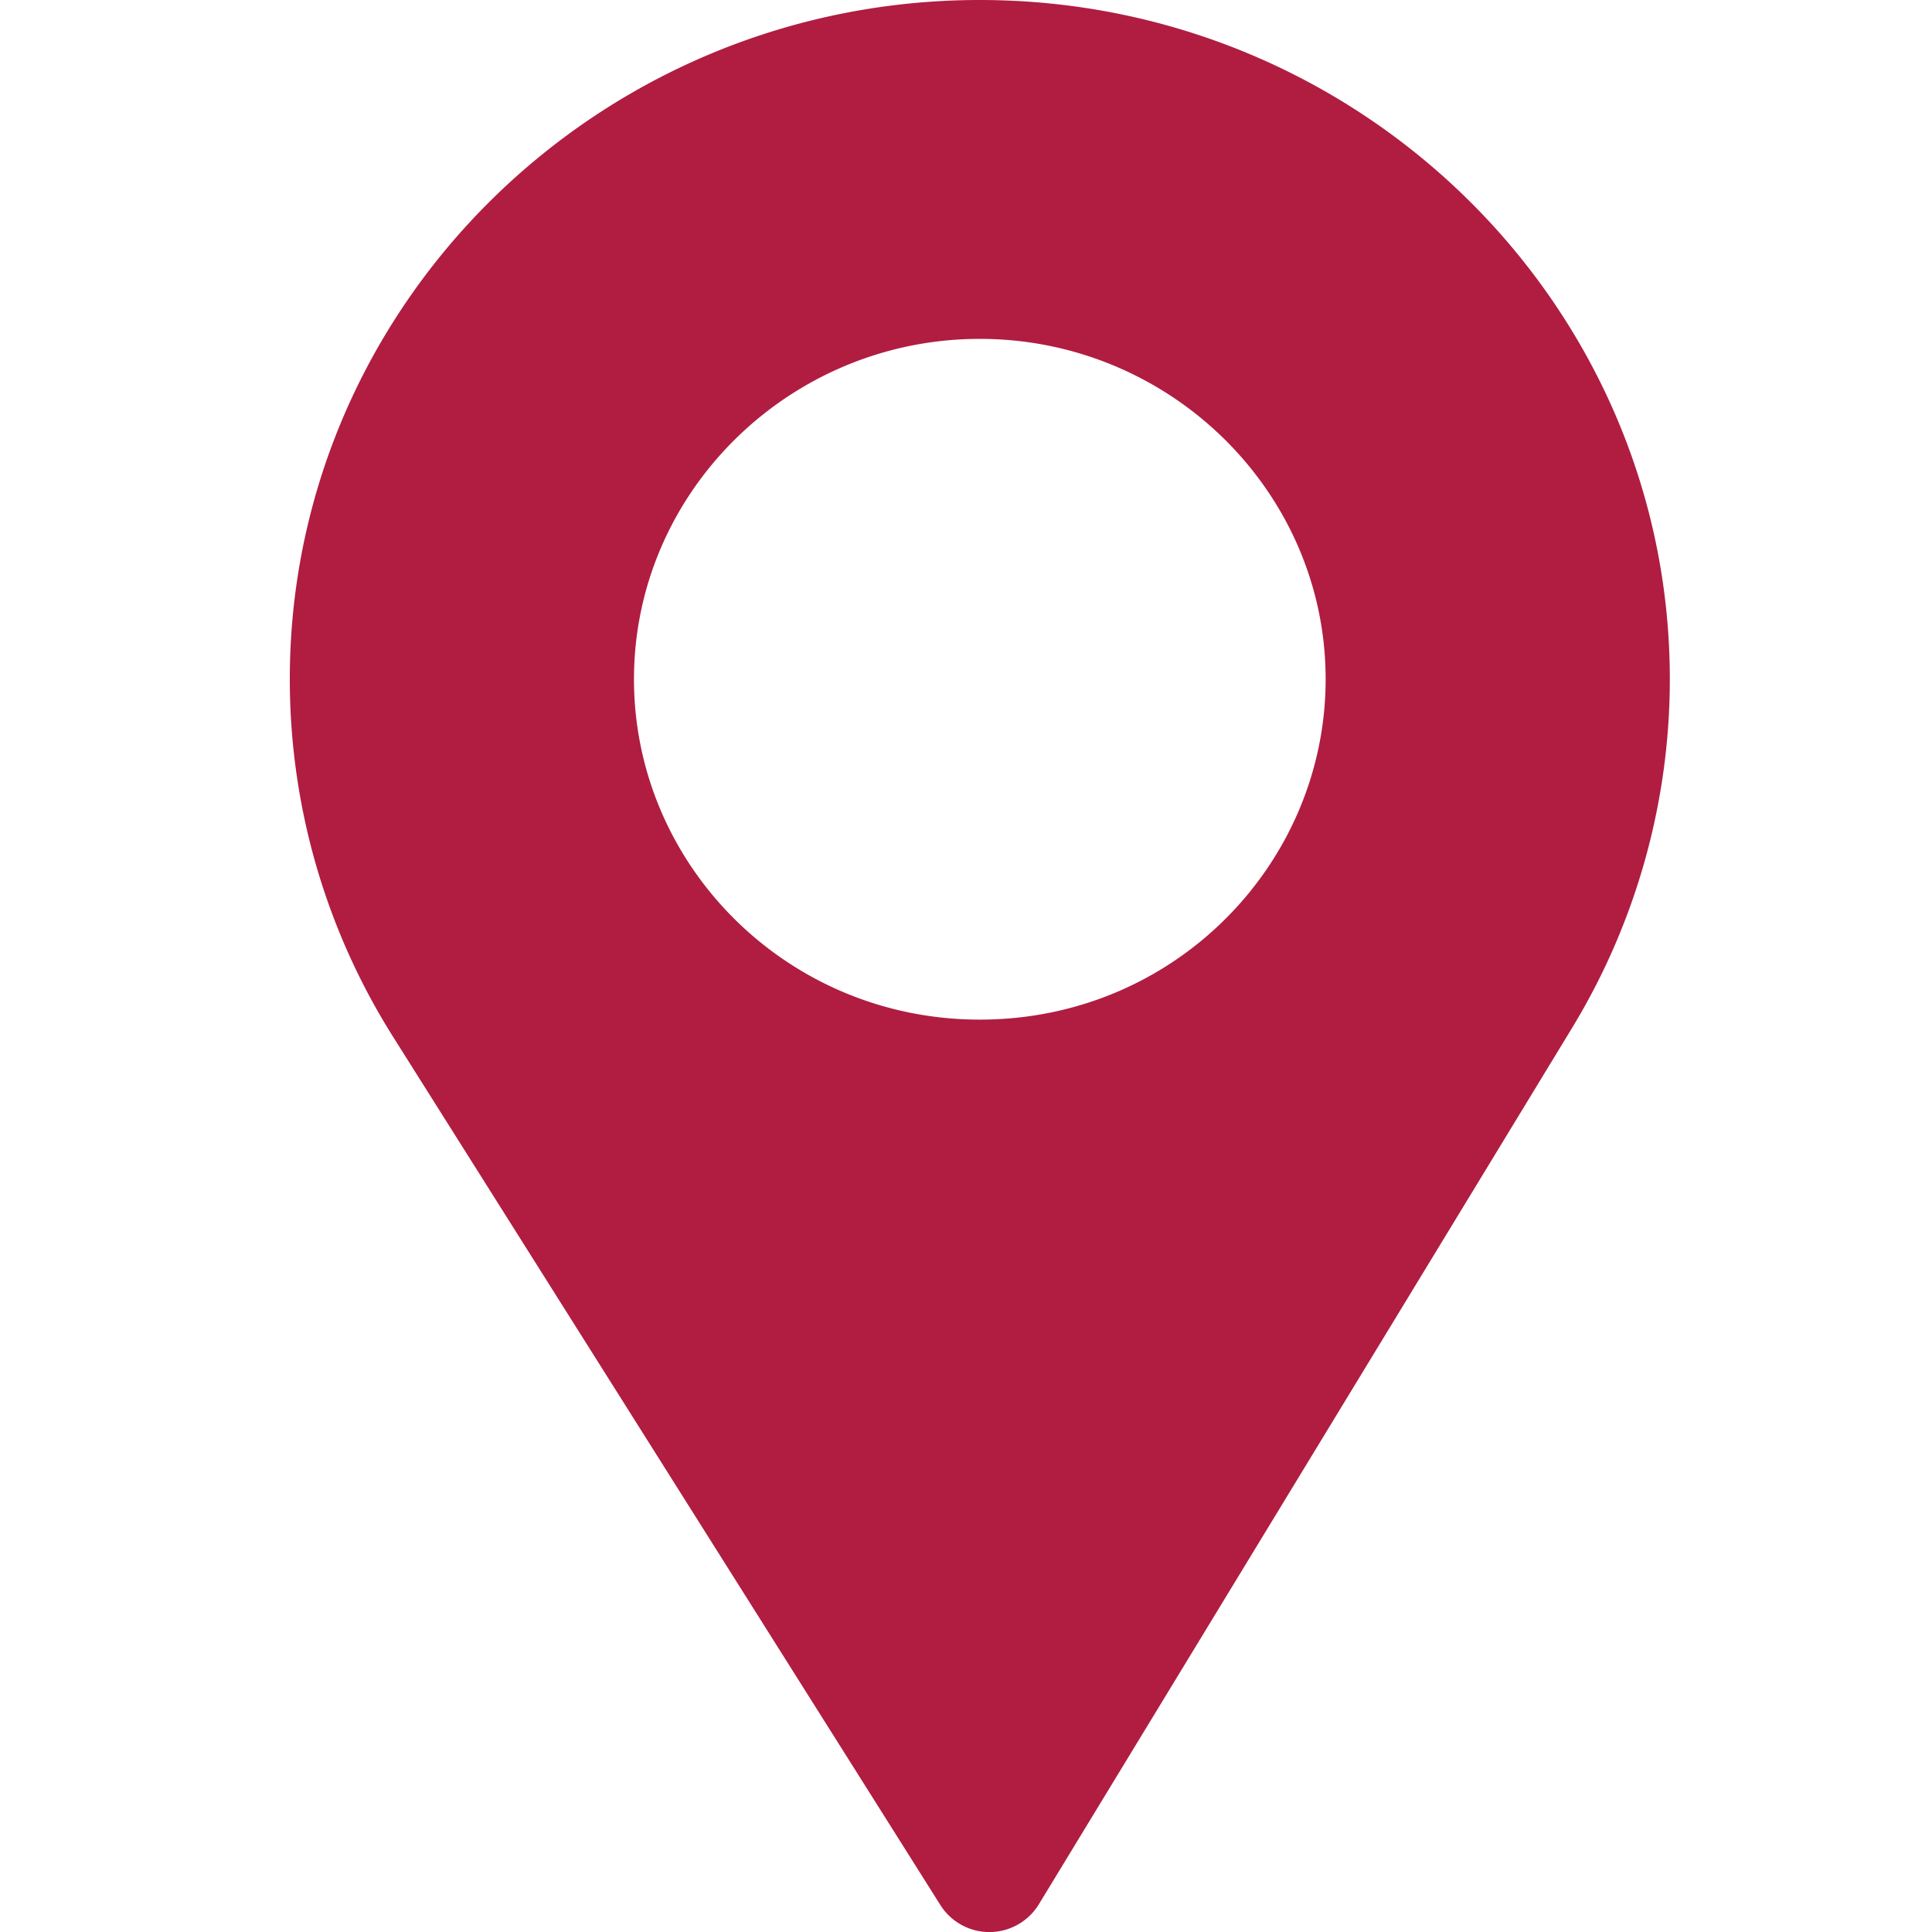 <svg xmlns="http://www.w3.org/2000/svg" width="20" height="20"><path fill="#B01D41" d="M10.143 0C6.204 0 3 3.154 3 7.031c0 1.31.369 2.588 1.066 3.697l5.67 8.995a.6.6 0 001.017-.008l5.526-9.082a6.95 6.95 0 001.007-3.602C17.286 3.154 14.082 0 10.143 0zm0 10.555c-1.998 0-3.58-1.601-3.58-3.524 0-1.938 1.61-3.523 3.58-3.523s3.58 1.585 3.58 3.523c0 1.906-1.561 3.524-3.58 3.524z"/></svg>